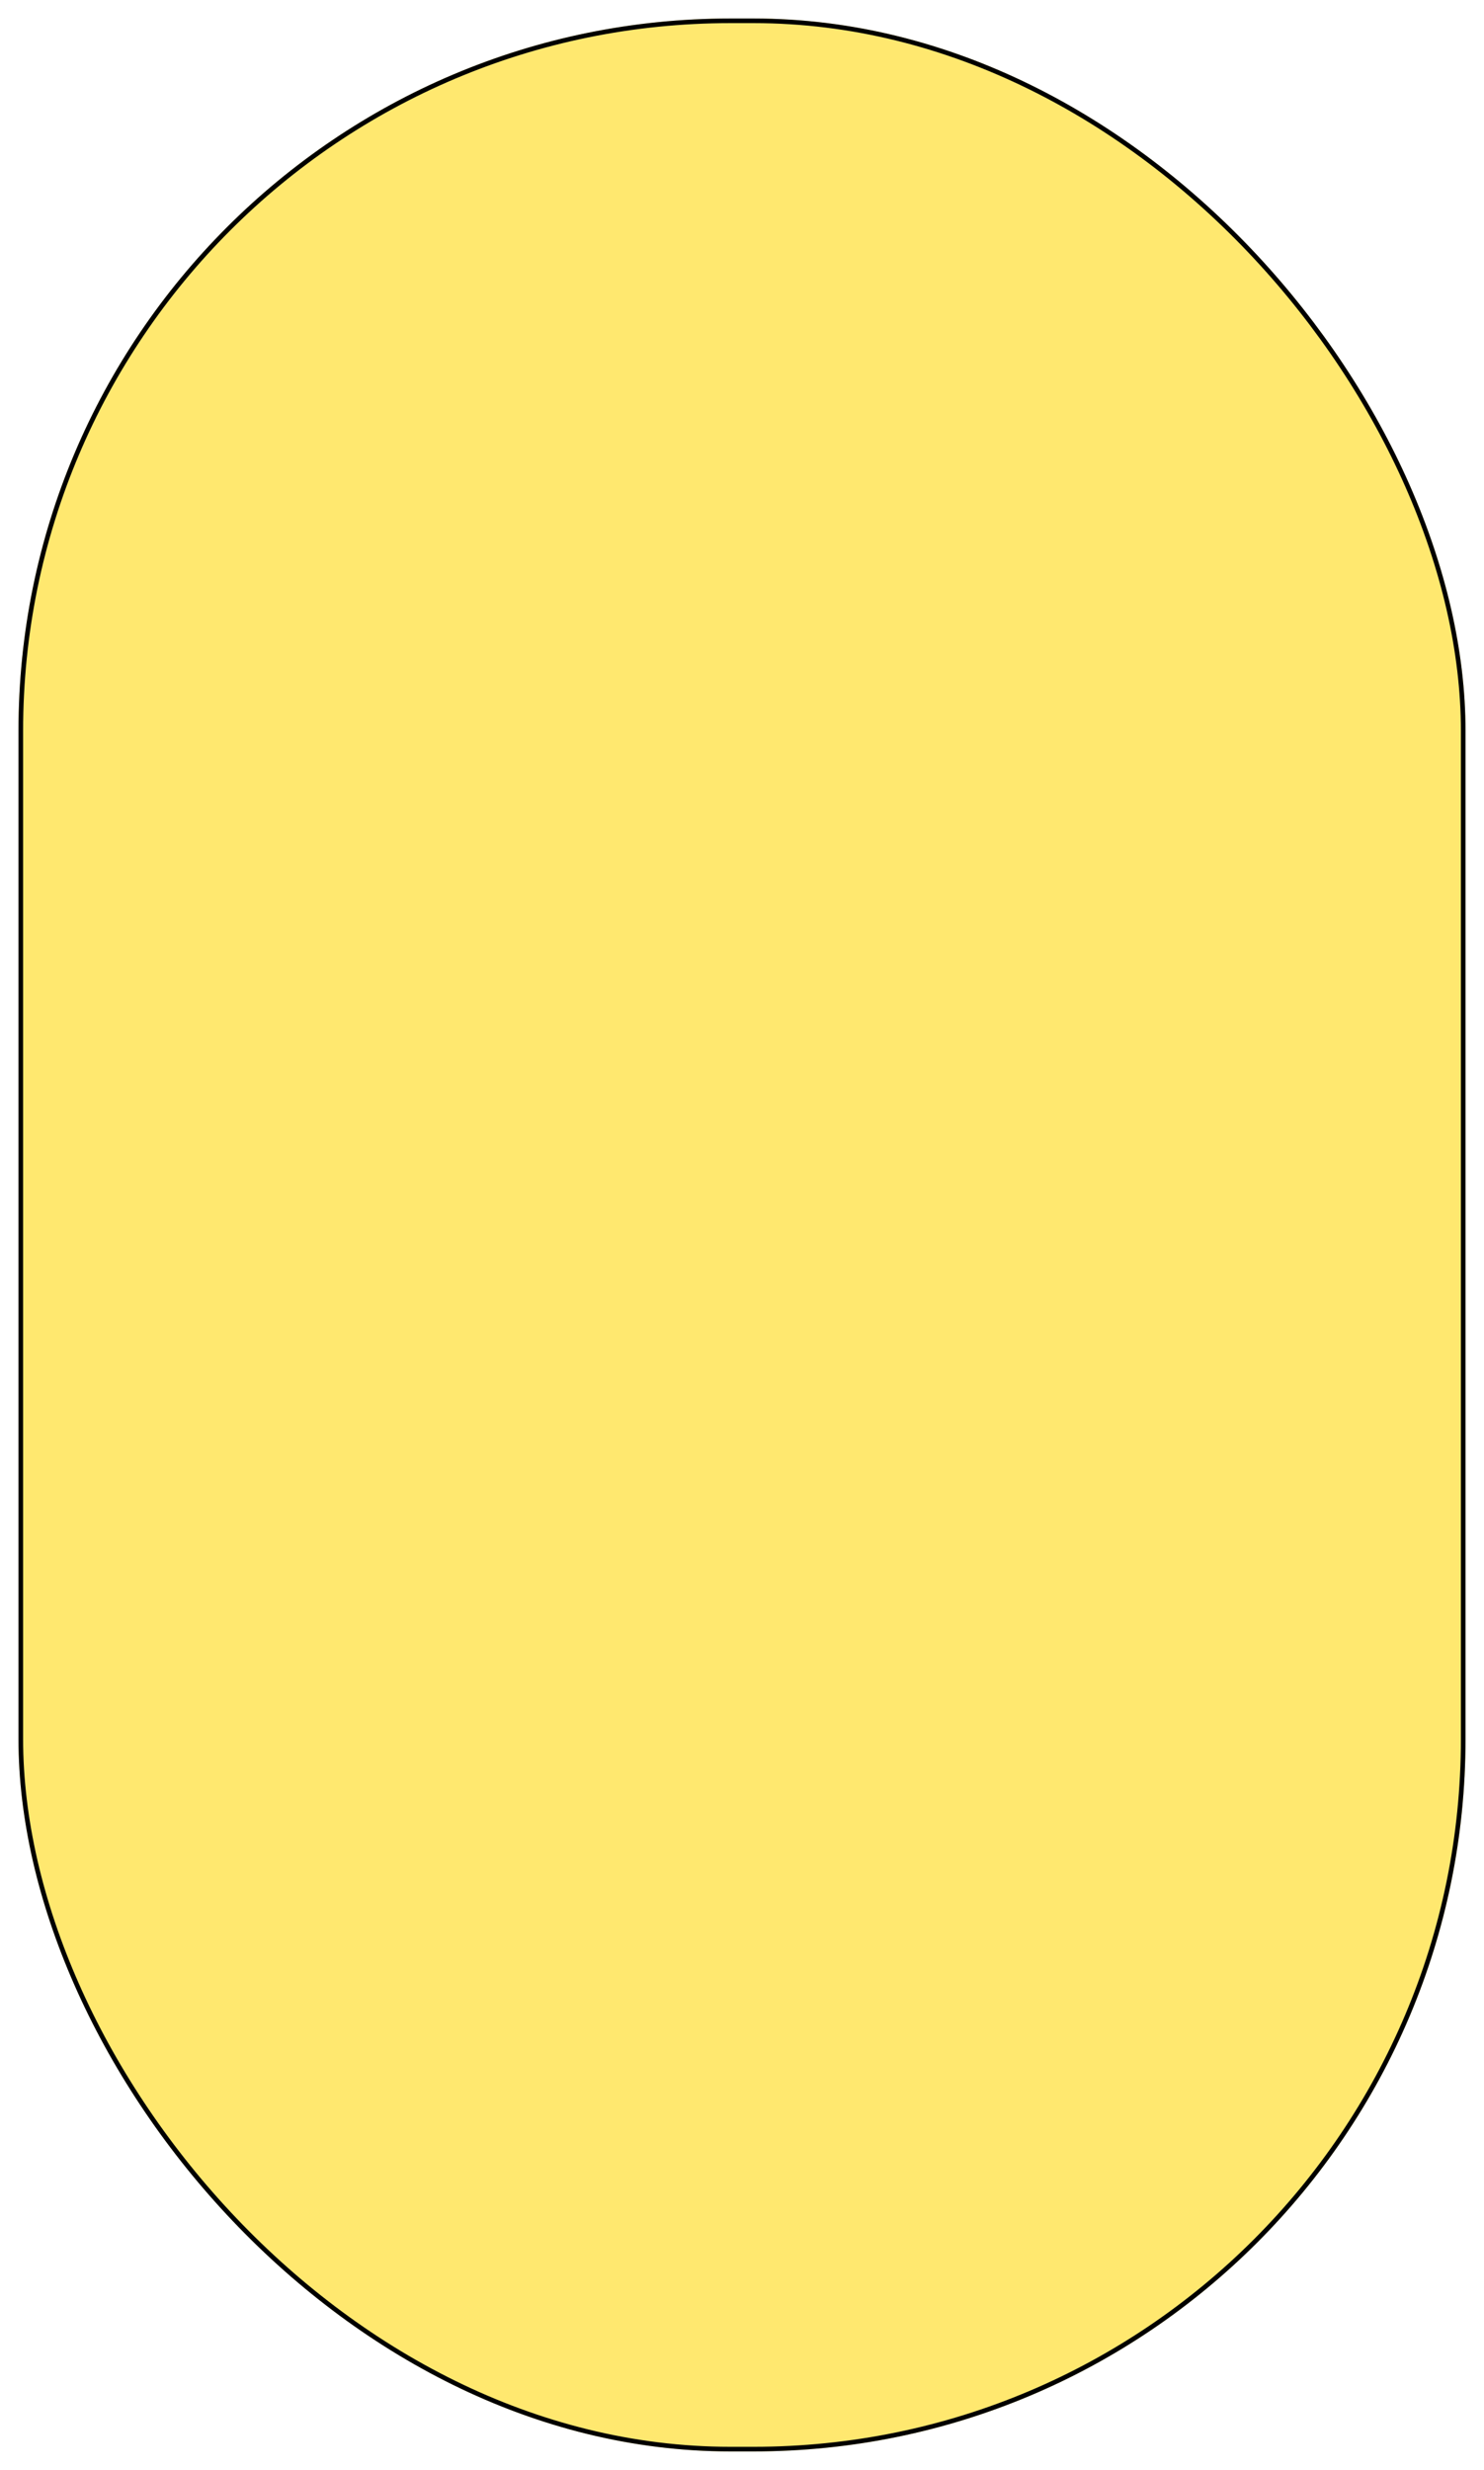 <svg width="321" height="534" viewBox="0 0 321 534" fill="none" xmlns="http://www.w3.org/2000/svg">
<g filter="url(#filter0_d_204_152)">
<rect x="4" width="313" height="526" rx="154" fill="#FFE86F"/>
<rect x="4.5" y="0.5" width="312" height="525" rx="153.5" stroke="black"/>
</g>
<defs>
<filter id="filter0_d_204_152" x="0" y="0" width="321" height="534" filterUnits="userSpaceOnUse" color-interpolation-filters="sRGB">
<feFlood flood-opacity="0" result="BackgroundImageFix"/>
<feColorMatrix in="SourceAlpha" type="matrix" values="0 0 0 0 0 0 0 0 0 0 0 0 0 0 0 0 0 0 127 0" result="hardAlpha"/>
<feOffset dy="4"/>
<feGaussianBlur stdDeviation="2"/>
<feComposite in2="hardAlpha" operator="out"/>
<feColorMatrix type="matrix" values="0 0 0 0 0 0 0 0 0 0 0 0 0 0 0 0 0 0 0.25 0"/>
<feBlend mode="normal" in2="BackgroundImageFix" result="effect1_dropShadow_204_152"/>
<feBlend mode="normal" in="SourceGraphic" in2="effect1_dropShadow_204_152" result="shape"/>
</filter>
</defs>
</svg>
